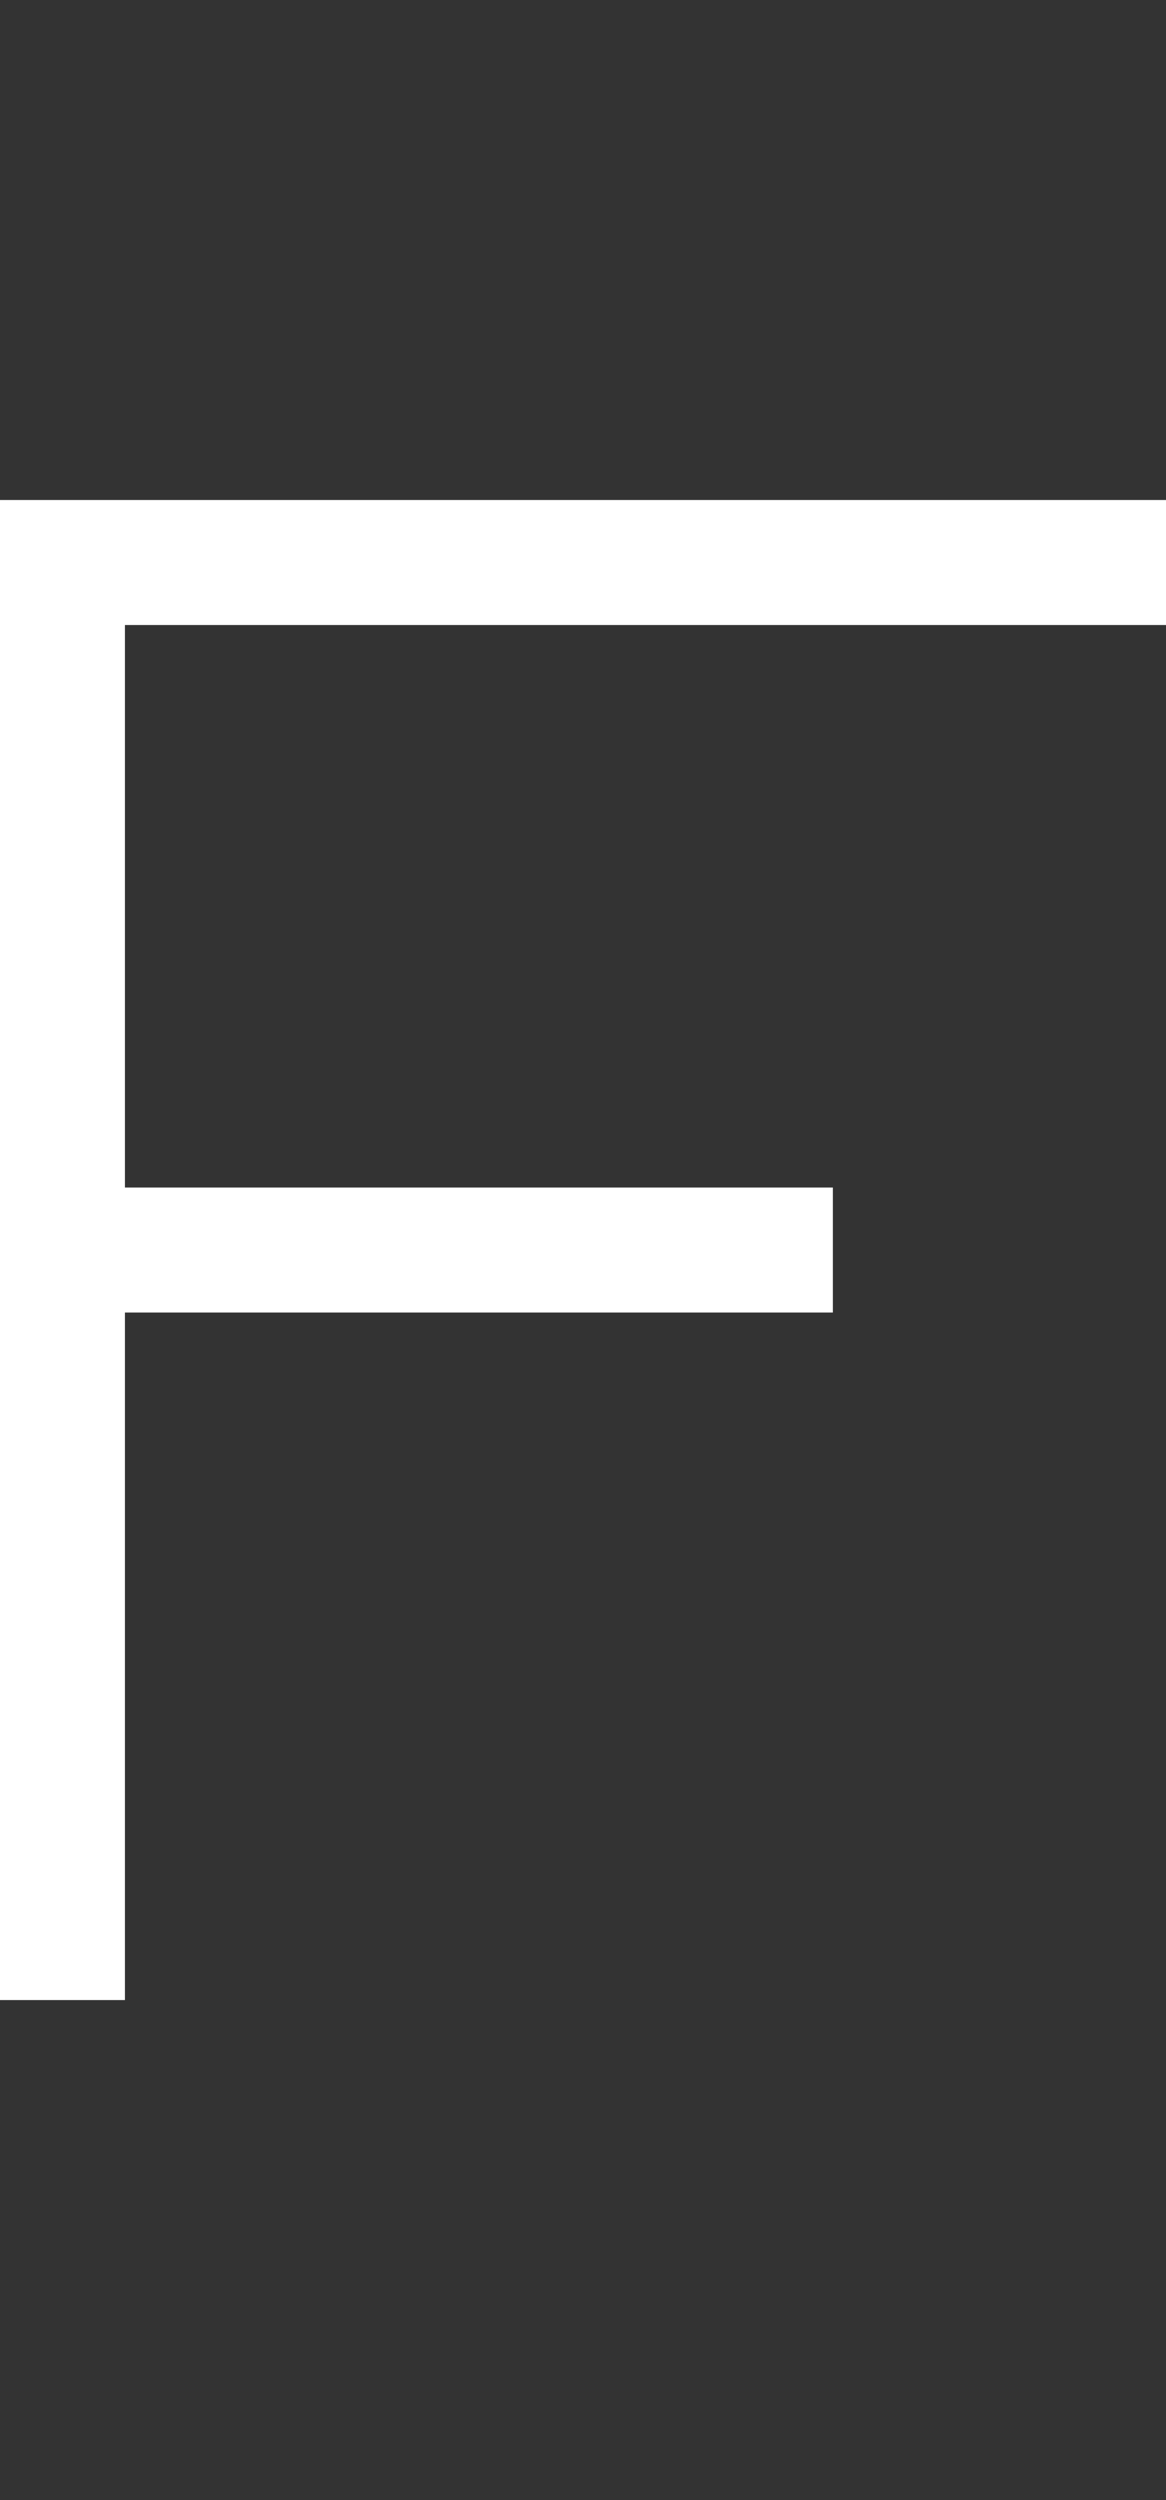 <svg width="7" height="15" viewBox="0 0 7 15" fill="none" xmlns="http://www.w3.org/2000/svg">
<rect x="0" y="0" width="7" height="15" fill="#333333" stroke="none"/>
<path d="M0 3V12H0.75V7.875H5V7.125H0.75V3.75H7V3H0Z" fill="white"/>
</svg>
